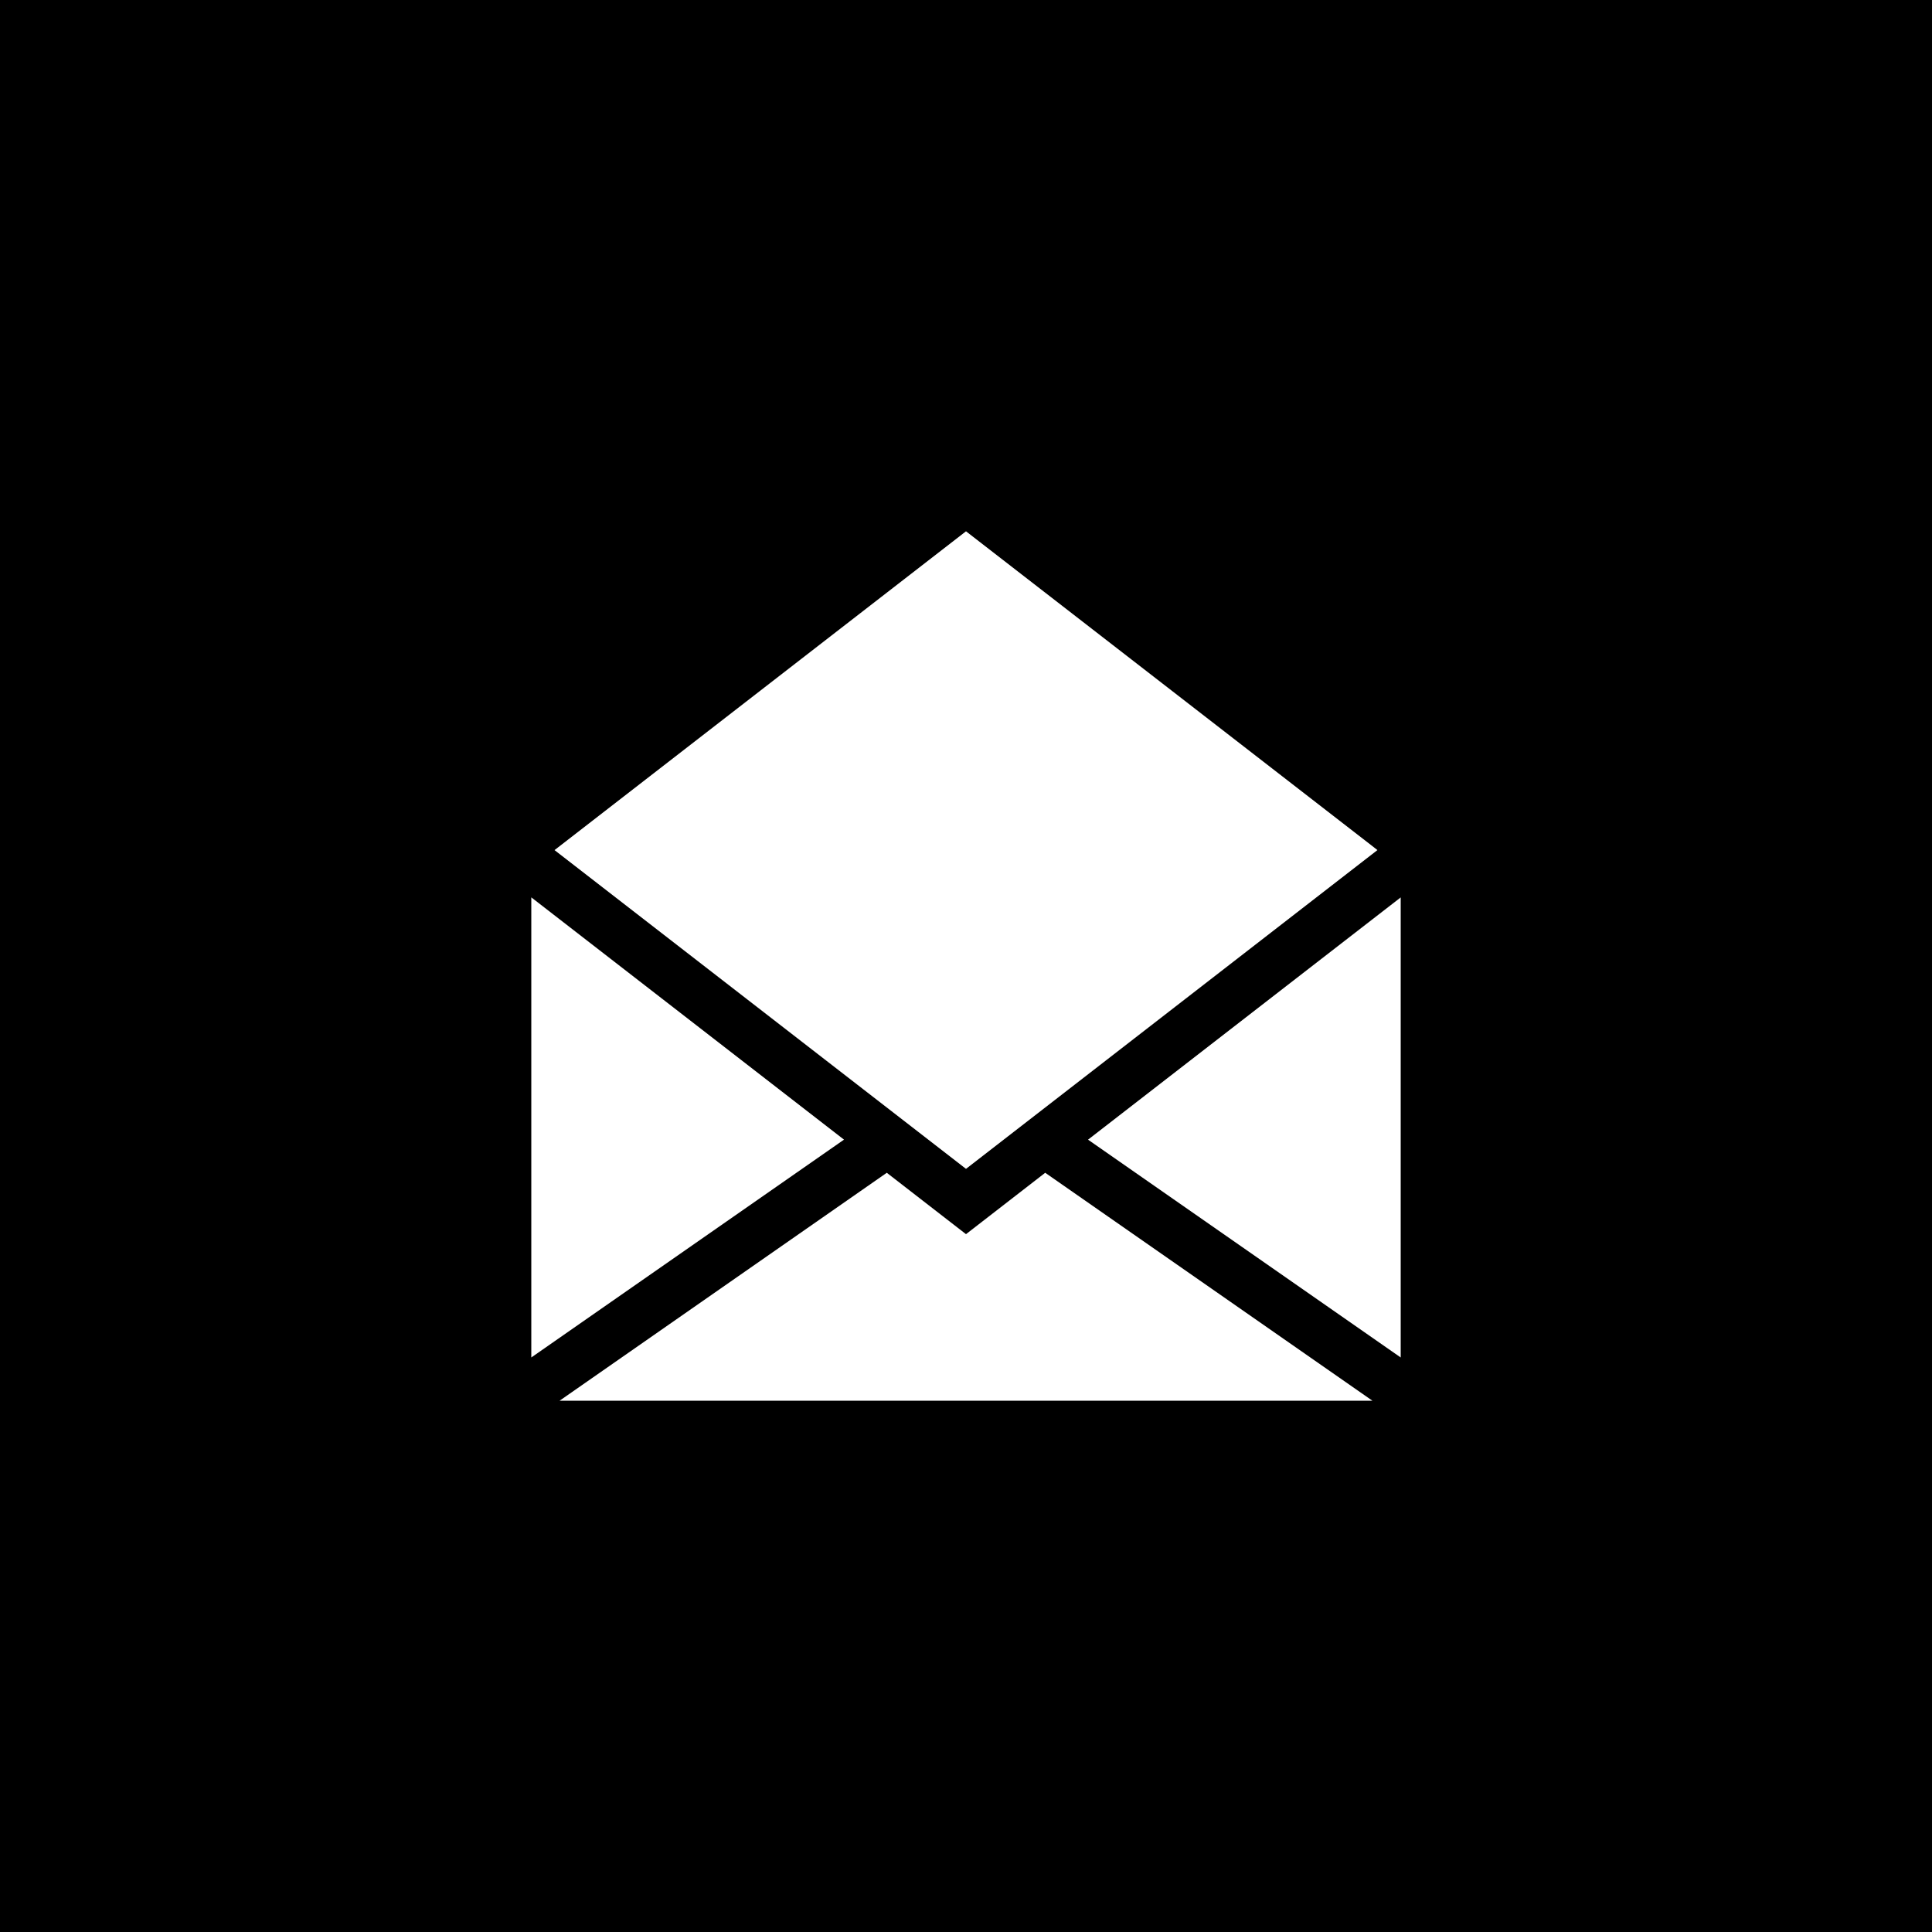 <svg width="40" height="40" viewBox="0 0 40 40" fill="none" xmlns="http://www.w3.org/2000/svg"><path d="M0 0h40v40H0V0z" fill="#000"/><path d="M11 18.579v9.526l6.474-4.51L11 18.579zm9 6.973l-1.64-1.271L11.586 29h16.828l-6.774-4.719L20 25.552zm2.526-1.957L29 28.105V18.58l-6.474 5.016zm-11.043-5.993l.107.083L20 24.2l8.41-6.516.107-.083h.003l-.002-.002h.002-.003l-.107-.084L20 11l-8.41 6.516-.107.083h-.003l.002.001-.002.002h.003z" fill="#fff"/><path d="M0 0v-1h-1v1h1zm40 0h1v-1h-1v1zm0 40v1h1v-1h-1zM0 40h-1v1h1v-1zM0 1h40v-2H0v2zm39-1v40h2V0h-2zm1 39H0v2h40v-2zM1 40V0h-2v40h2z" fill="#000"/></svg>